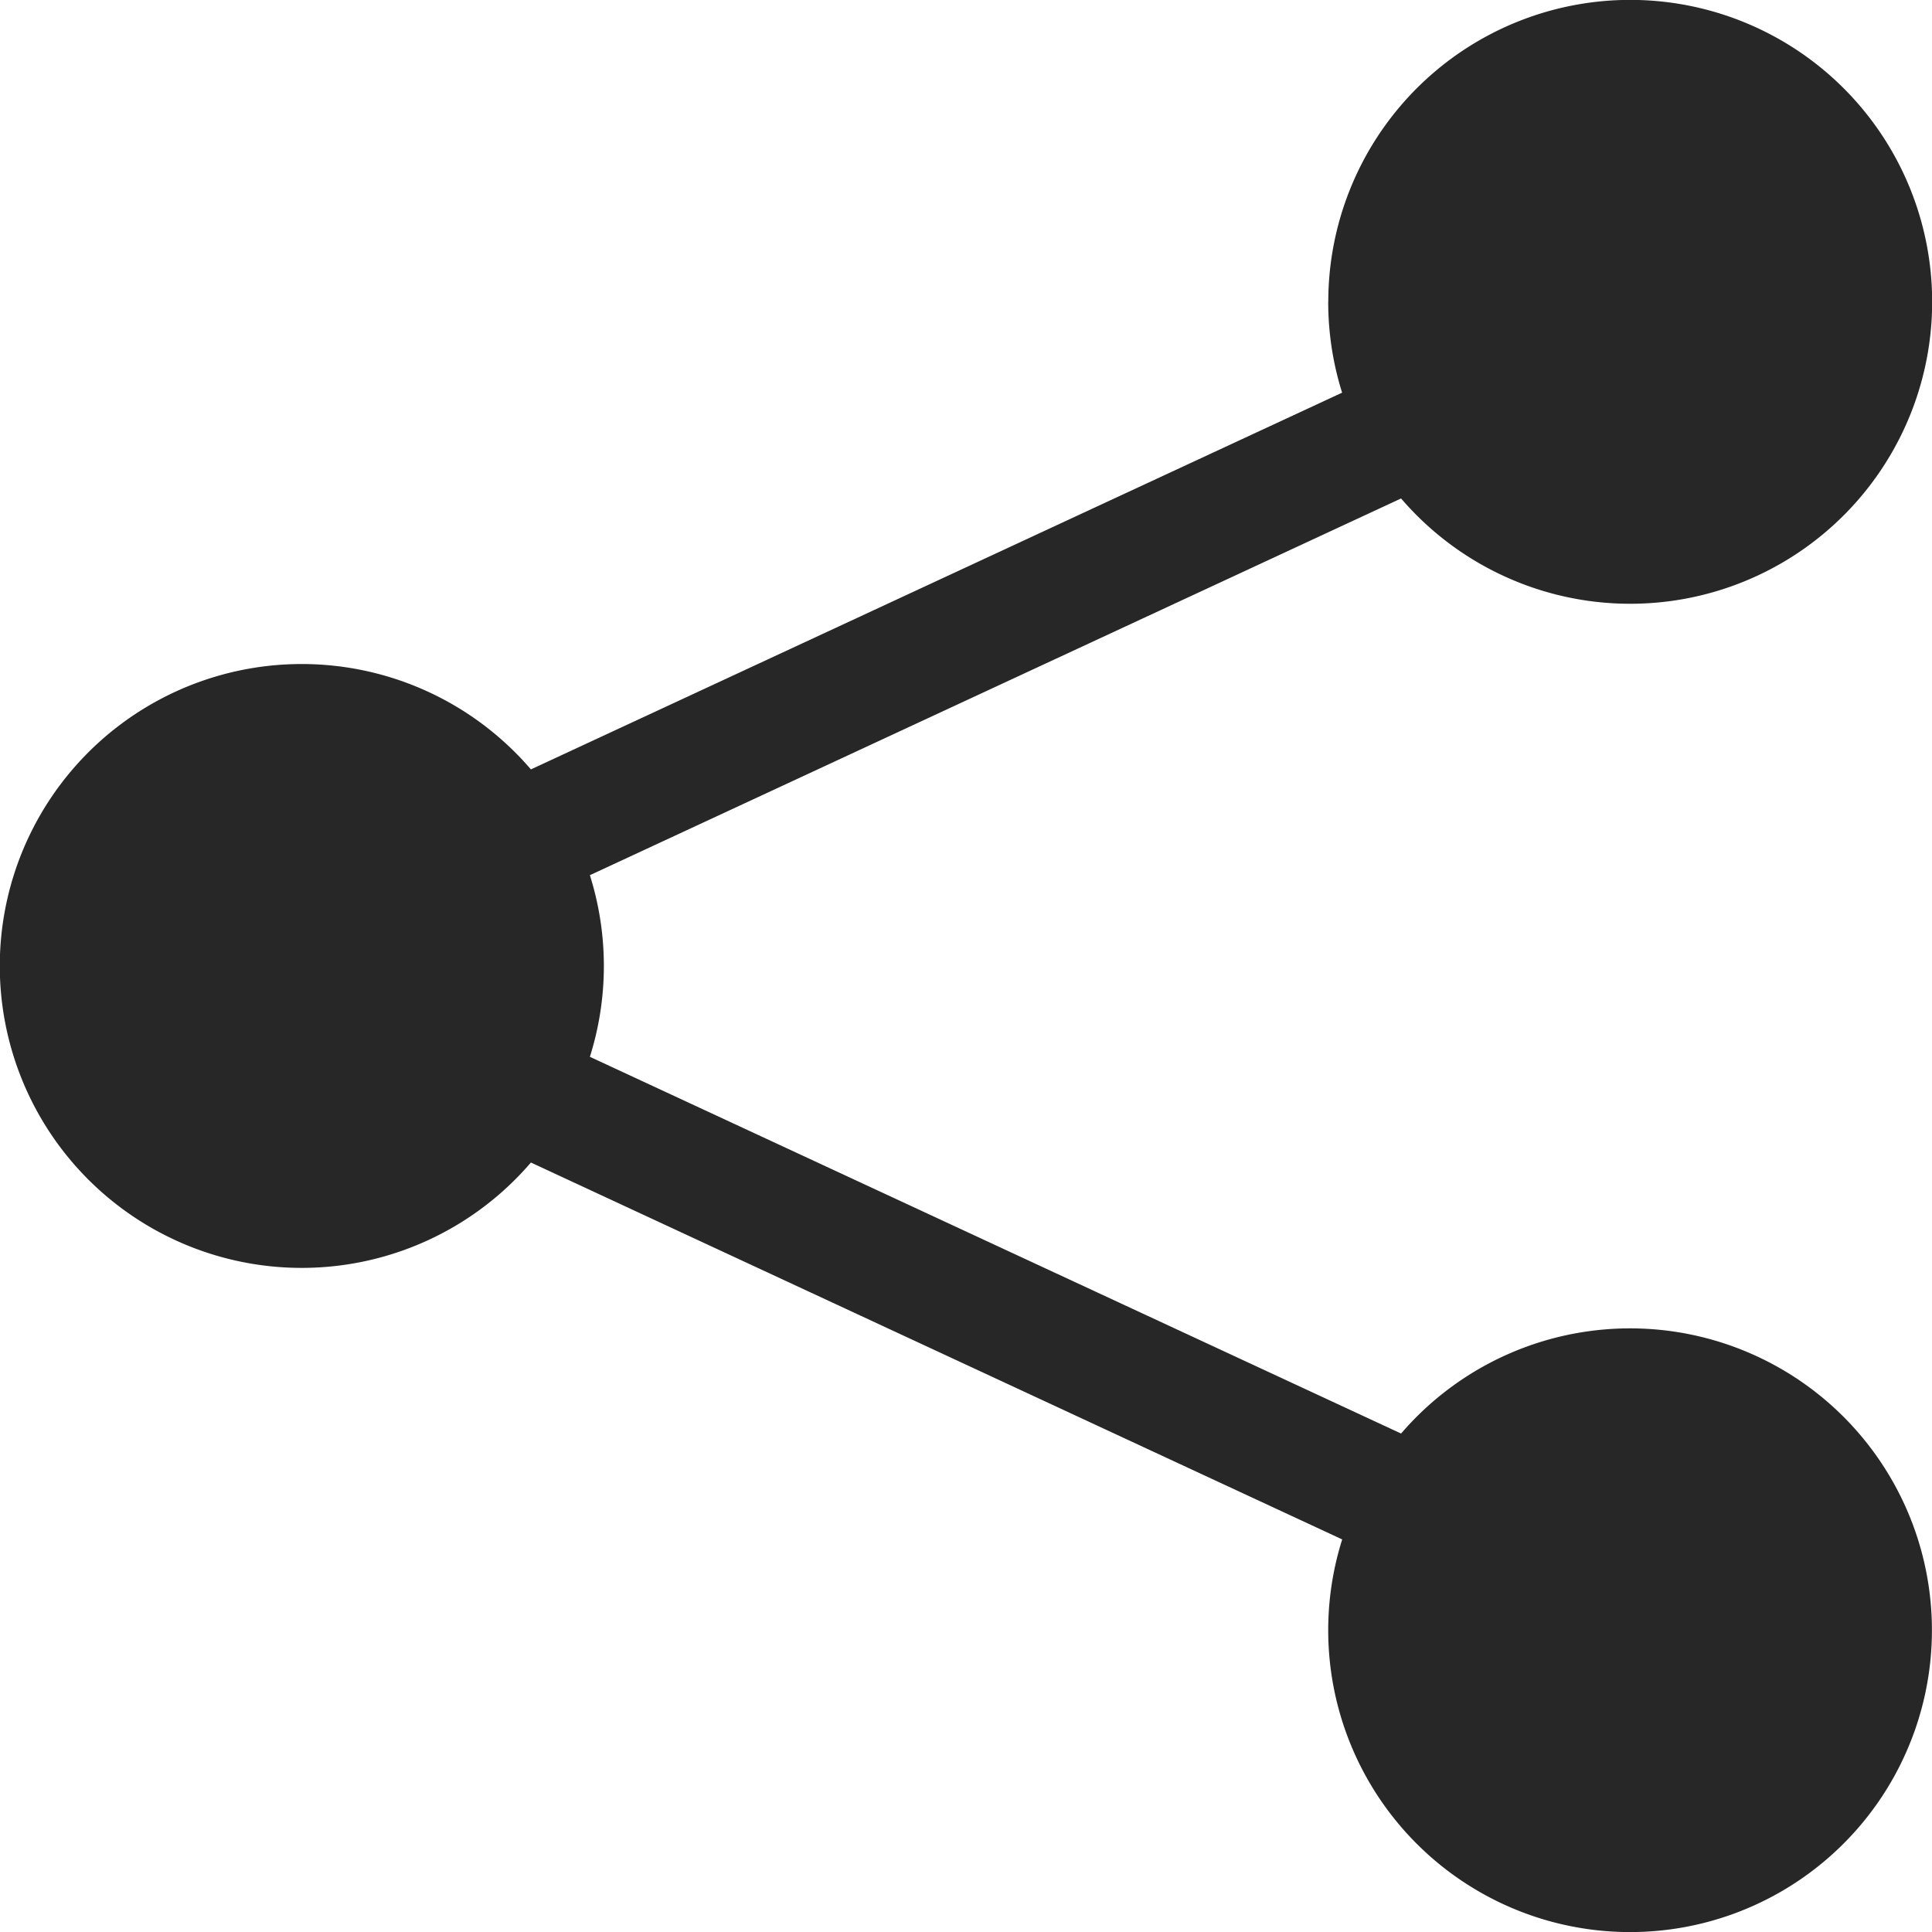 <svg width="25" height="25" fill="none" xmlns="http://www.w3.org/2000/svg"><g clip-path="url(#clip0_539_8431)"><path d="M17.188 3.907a3.907 3.907 0 11.942 2.543L7.633 11.325a3.905 3.905 0 010 2.35L18.13 18.55a3.906 3.906 0 11-.762 1.37L6.87 15.043a3.907 3.907 0 110-5.087l10.497-4.875c-.12-.38-.18-.777-.18-1.175z" fill="#272727"/></g><defs><clipPath id="clip0_539_8431"><path fill="#fff" d="M0 0h25v25H0z"/></clipPath></defs></svg>